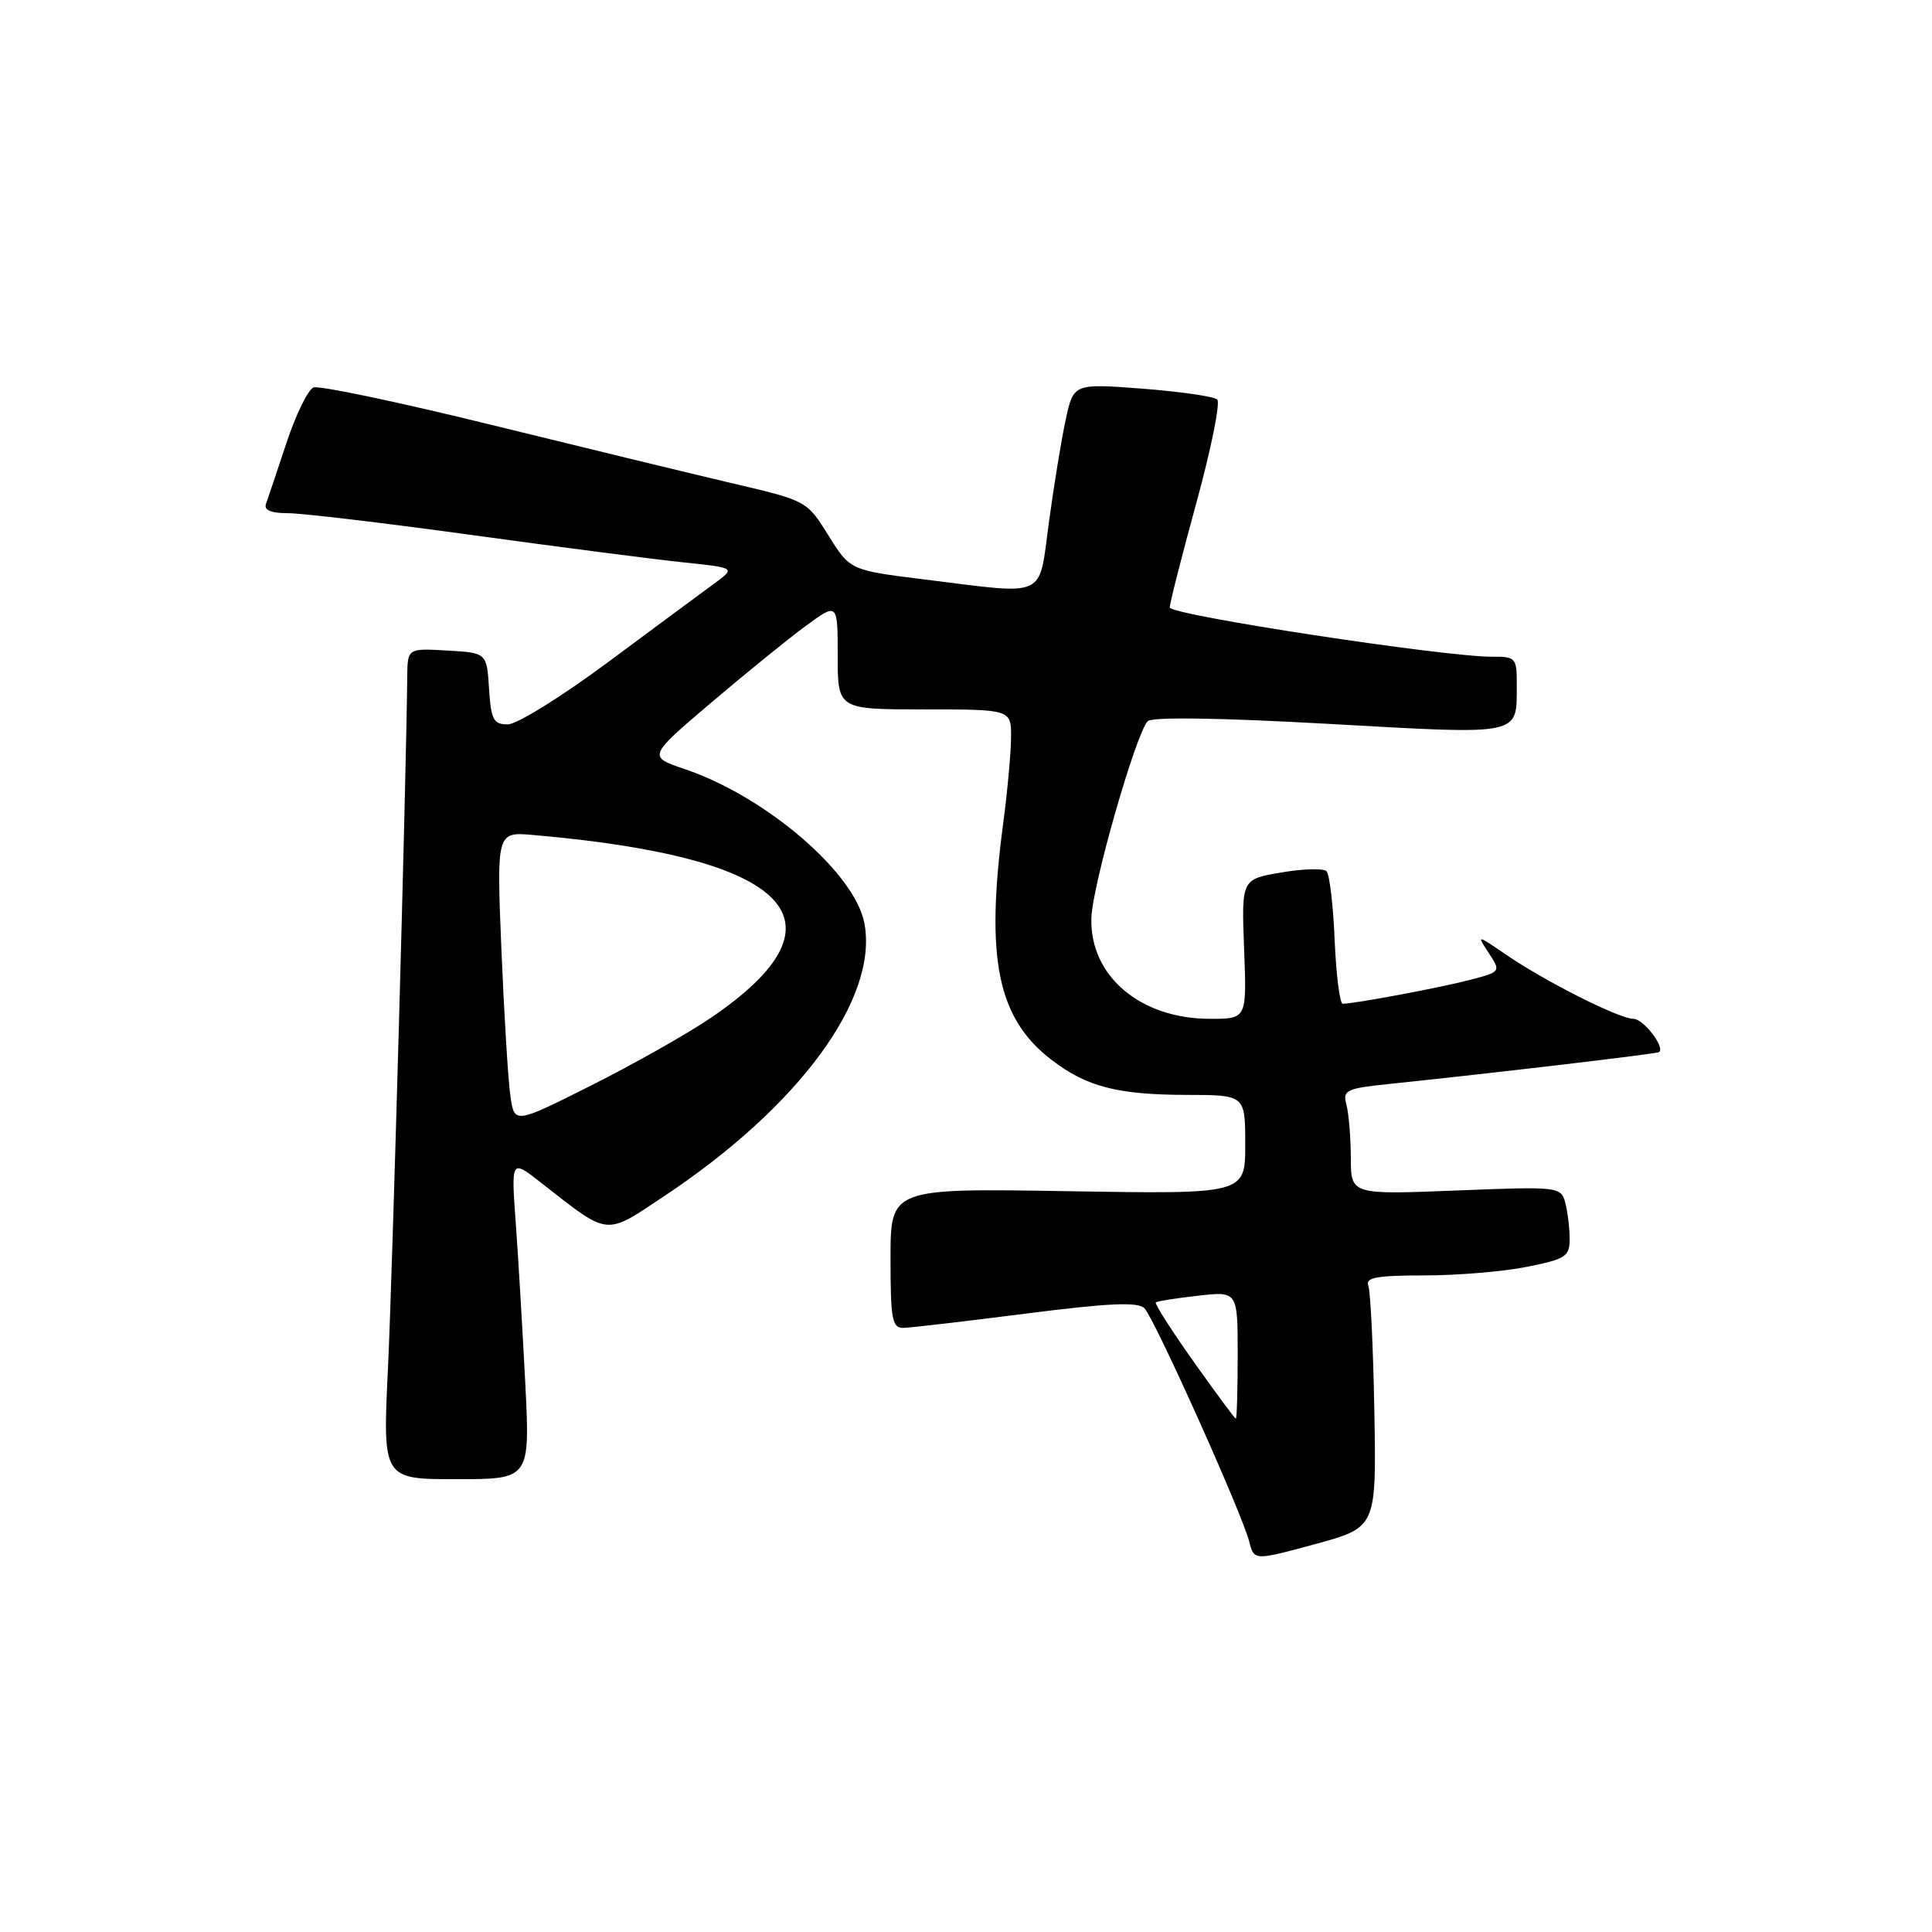 <?xml version="1.0" encoding="UTF-8" standalone="no"?>
<!DOCTYPE svg PUBLIC "-//W3C//DTD SVG 1.1//EN" "http://www.w3.org/Graphics/SVG/1.1/DTD/svg11.dtd" >
<svg xmlns="http://www.w3.org/2000/svg" xmlns:xlink="http://www.w3.org/1999/xlink" version="1.1" viewBox="0 0 256 256">
 <g >
 <path fill="currentColor"
d=" M 182.11 187.06 C 181.96 178.63 181.60 171.11 181.31 170.36 C 180.89 169.28 182.43 169.00 188.73 169.00 C 193.09 169.00 199.22 168.49 202.33 167.86 C 207.49 166.83 208.00 166.49 207.99 164.11 C 207.98 162.68 207.71 160.53 207.40 159.35 C 206.83 157.24 206.52 157.21 192.91 157.75 C 179.00 158.30 179.00 158.30 178.99 153.40 C 178.98 150.70 178.72 147.55 178.41 146.39 C 177.88 144.45 178.35 144.22 184.17 143.62 C 198.17 142.16 219.52 139.64 219.83 139.41 C 220.68 138.79 217.76 135.00 216.44 135.00 C 214.57 135.00 204.80 130.08 199.58 126.51 C 195.66 123.83 195.66 123.83 197.28 126.30 C 198.89 128.76 198.88 128.77 194.70 129.86 C 190.75 130.89 179.48 133.00 177.92 133.00 C 177.53 133.00 177.05 129.21 176.85 124.58 C 176.66 119.95 176.17 115.84 175.77 115.44 C 175.37 115.04 172.67 115.11 169.77 115.61 C 164.50 116.50 164.50 116.50 164.85 125.75 C 165.21 135.00 165.21 135.00 160.35 135.00 C 151.10 135.00 144.41 129.33 144.61 121.68 C 144.72 117.38 150.49 97.24 152.08 95.56 C 152.64 94.98 161.71 95.11 176.11 95.92 C 201.86 97.36 200.96 97.55 200.98 90.75 C 201.00 87.18 200.84 87.00 197.75 87.02 C 191.43 87.05 155.00 81.49 155.00 80.49 C 155.00 79.94 156.59 73.67 158.54 66.58 C 160.48 59.48 161.72 53.34 161.29 52.94 C 160.85 52.53 156.39 51.89 151.37 51.50 C 142.25 50.81 142.25 50.81 141.20 55.65 C 140.63 58.32 139.63 64.44 138.98 69.25 C 137.60 79.43 138.94 78.82 122.57 76.79 C 112.64 75.56 112.64 75.56 109.78 70.96 C 106.94 66.38 106.86 66.34 97.21 64.08 C 91.87 62.83 77.46 59.33 65.20 56.32 C 52.93 53.30 42.29 51.06 41.55 51.34 C 40.82 51.62 39.20 54.93 37.96 58.68 C 36.72 62.43 35.50 66.06 35.25 66.75 C 34.94 67.59 35.88 68.00 38.14 68.00 C 39.99 68.00 50.95 69.30 62.50 70.89 C 74.05 72.48 86.65 74.11 90.50 74.51 C 97.50 75.24 97.50 75.24 94.58 77.37 C 92.97 78.54 86.67 83.21 80.58 87.73 C 74.49 92.26 68.51 95.98 67.30 95.98 C 65.39 96.00 65.07 95.39 64.80 91.25 C 64.50 86.50 64.50 86.50 59.25 86.20 C 54.00 85.90 54.00 85.90 53.96 89.70 C 53.83 103.26 51.99 169.07 51.41 181.25 C 50.70 196.00 50.70 196.00 60.47 196.00 C 70.24 196.00 70.24 196.00 69.60 183.25 C 69.24 176.24 68.68 166.70 68.34 162.06 C 67.73 153.62 67.73 153.62 71.62 156.66 C 80.85 163.88 80.05 163.79 88.06 158.46 C 105.93 146.58 116.40 132.29 114.54 122.35 C 113.29 115.68 101.51 105.56 90.76 101.92 C 85.84 100.25 85.84 100.25 94.17 93.16 C 98.75 89.27 104.41 84.67 106.75 82.95 C 111.00 79.83 111.00 79.83 111.00 86.91 C 111.00 94.00 111.00 94.00 122.50 94.00 C 134.00 94.00 134.00 94.00 133.97 97.75 C 133.95 99.81 133.49 104.88 132.94 109.00 C 130.54 127.07 132.16 134.97 139.39 140.48 C 144.01 144.01 148.10 145.06 157.25 145.08 C 165.00 145.09 165.00 145.09 165.00 151.66 C 165.00 158.23 165.00 158.23 141.50 157.84 C 118.00 157.45 118.00 157.45 118.00 166.73 C 118.00 174.91 118.21 175.99 119.75 175.95 C 120.71 175.92 128.03 175.07 136.00 174.05 C 146.92 172.66 150.78 172.48 151.64 173.35 C 152.98 174.70 164.60 200.58 165.53 204.27 C 166.17 206.80 166.17 206.80 174.28 204.60 C 182.38 202.39 182.38 202.39 182.11 187.06 Z  M 158.15 180.41 C 155.21 176.26 152.96 172.74 153.15 172.57 C 153.34 172.41 155.86 172.01 158.75 171.69 C 164.00 171.09 164.00 171.09 164.00 179.55 C 164.00 184.20 163.89 187.99 163.75 187.98 C 163.61 187.96 161.09 184.56 158.15 180.41 Z  M 67.63 145.22 C 67.33 143.17 66.80 134.46 66.44 125.86 C 65.80 110.22 65.80 110.22 70.65 110.64 C 104.90 113.61 113.08 122.05 94.16 134.89 C 91.05 137.00 83.92 141.03 78.33 143.83 C 68.16 148.94 68.16 148.94 67.63 145.22 Z "/>
</g>
</svg>